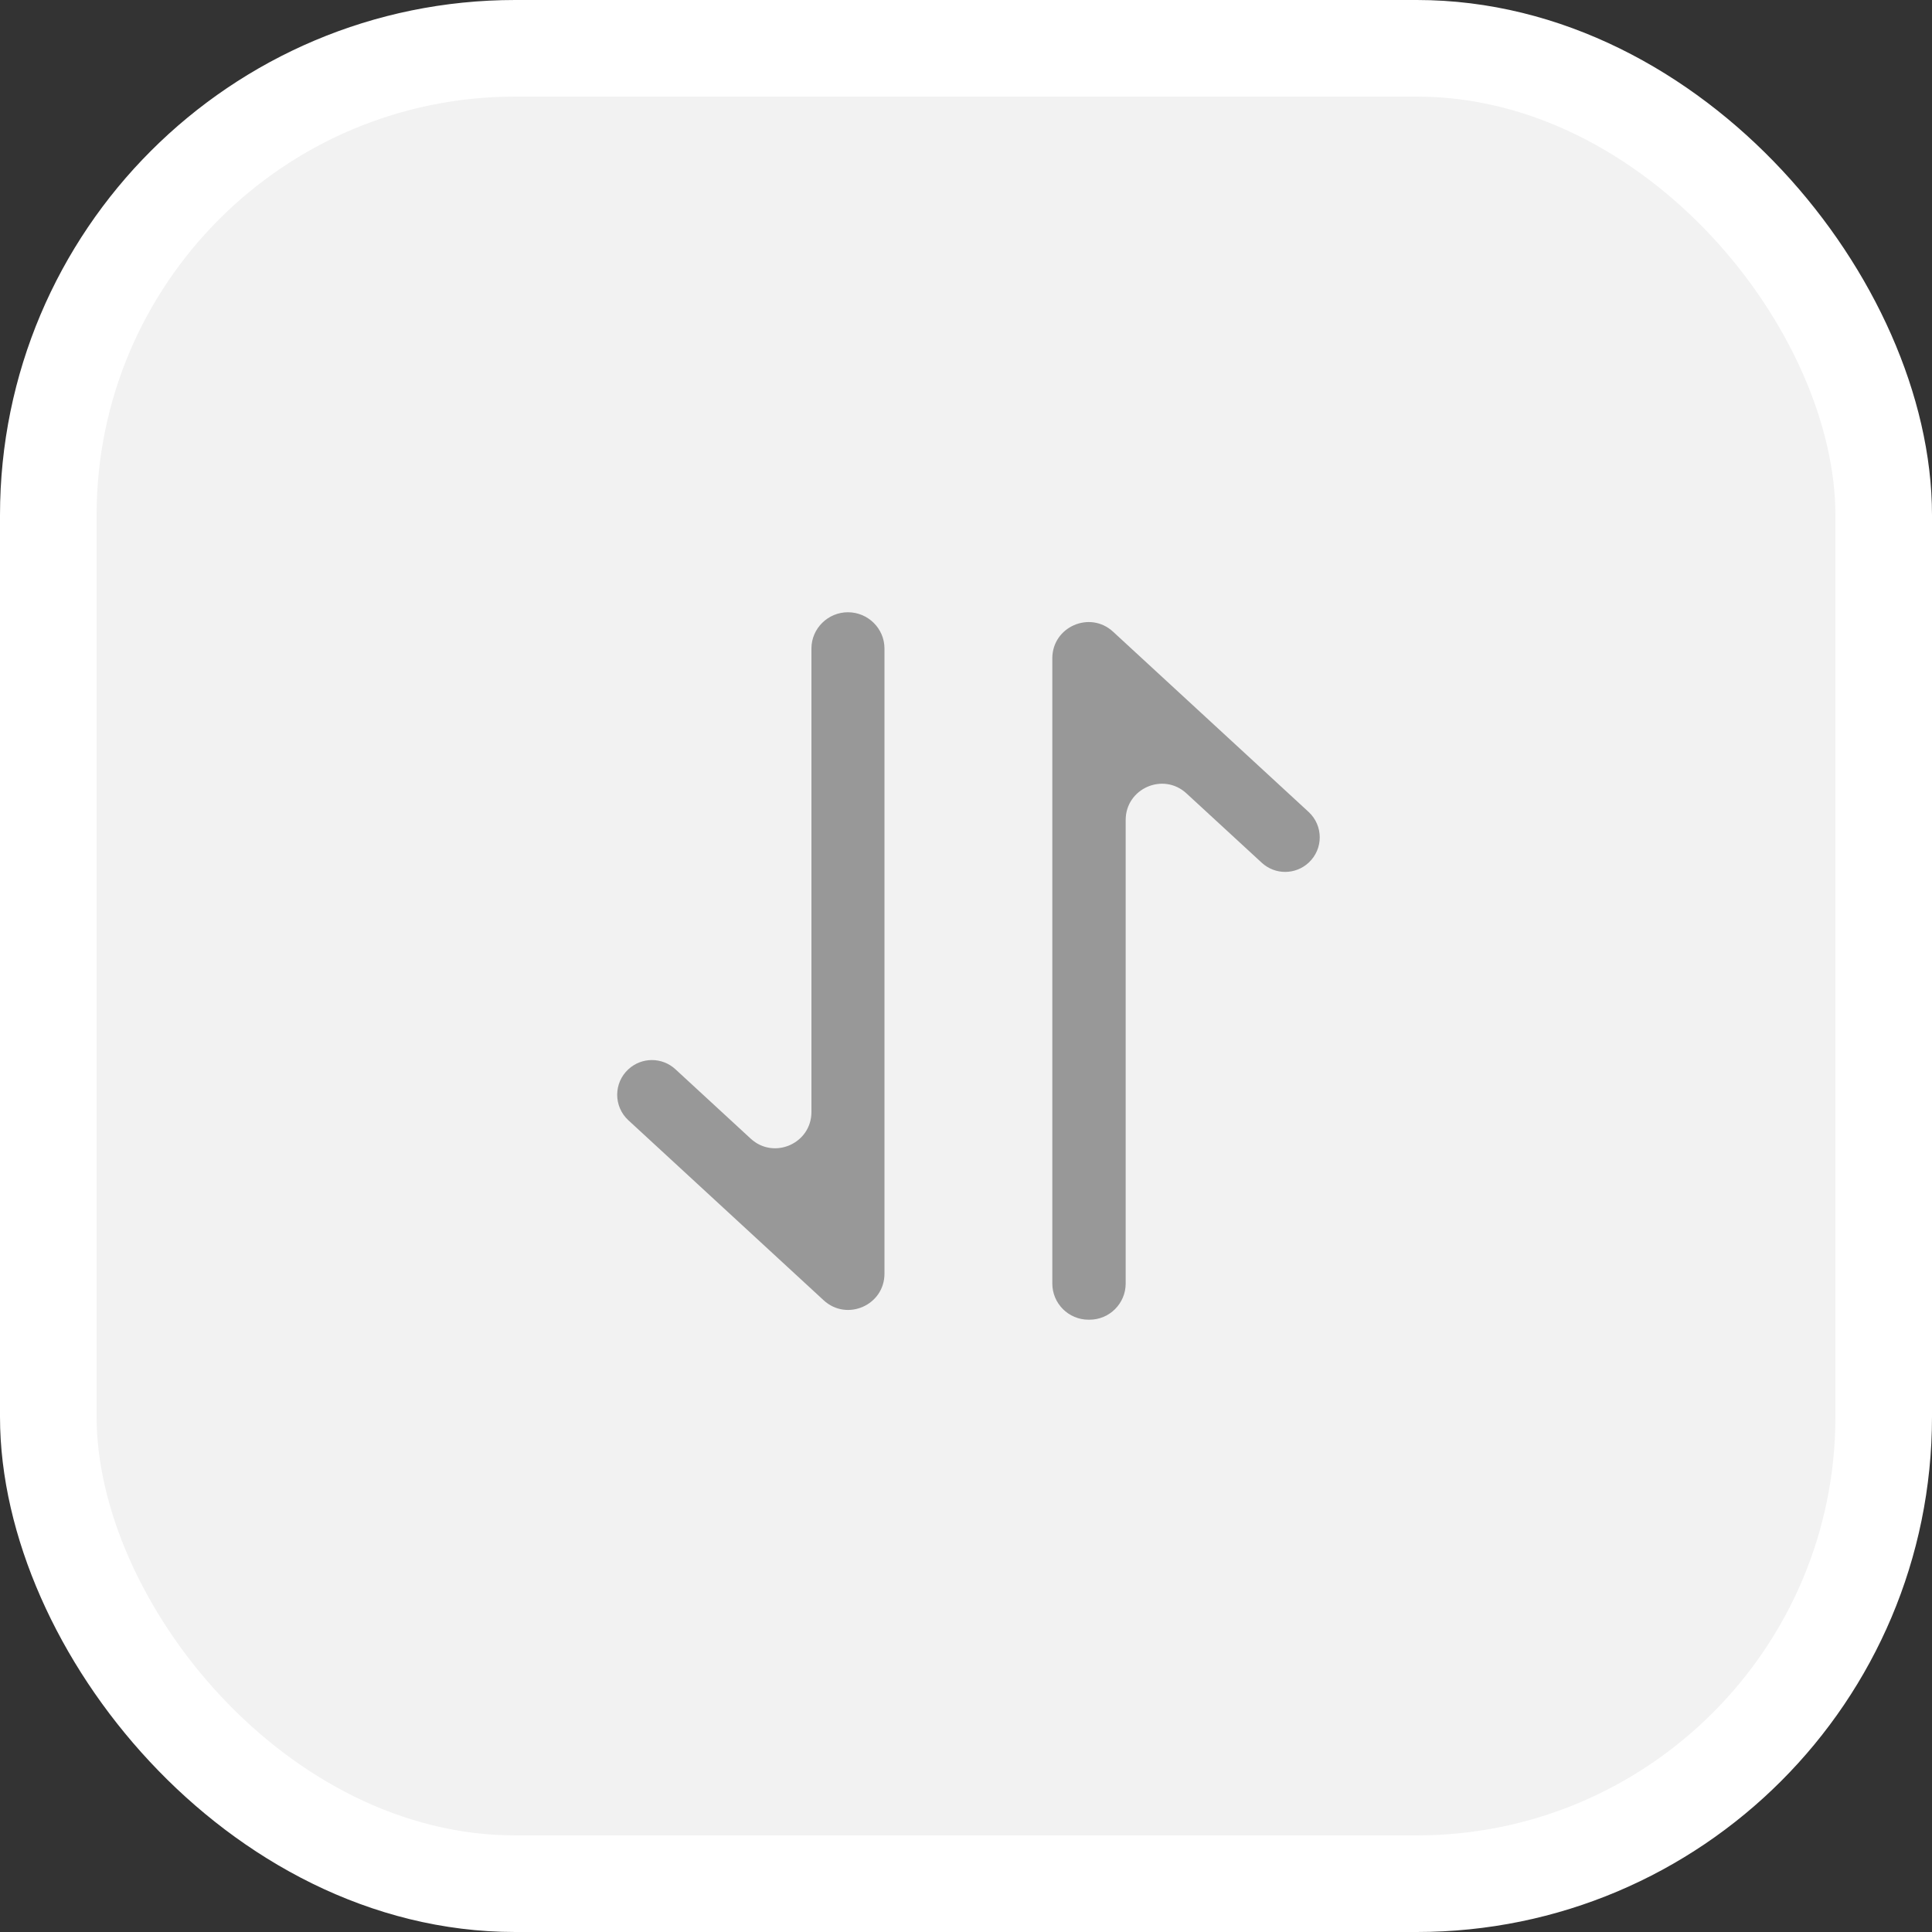 <svg width="40" height="40" viewBox="0 0 40 40" fill="none" xmlns="http://www.w3.org/2000/svg">
<rect x="0" y="0" width="40" height="40" fill="#333333" stroke="none"/>
<rect x="1" y="1" width="38" height="38" rx="9.667" fill="#F2F2F2" stroke="white" stroke-width="2"/>
<path fill-rule="evenodd" clip-rule="evenodd" d="M15.542 23.574C16.022 24.017 16.8 23.676 16.8 23.022L16.8 13.426C16.8 13.012 17.142 12.676 17.556 12.676C17.97 12.676 18.312 13.012 18.312 13.426L18.312 26.37C18.312 27.023 17.534 27.364 17.053 26.921L13.01 23.194C12.701 22.909 12.701 22.422 13.01 22.138C13.285 21.884 13.708 21.884 13.983 22.137L15.542 23.574ZM23.306 26.573C23.306 26.988 22.97 27.323 22.556 27.323L22.537 27.323C22.123 27.323 21.787 26.988 21.787 26.573L21.787 13.63C21.787 12.977 22.565 12.636 23.045 13.079L27.093 16.81C27.4 17.093 27.401 17.576 27.095 17.86C26.821 18.115 26.398 18.116 26.123 17.862L24.564 16.426C24.084 15.983 23.306 16.324 23.306 16.977L23.306 26.573Z" fill="#989898"/>
</svg>
